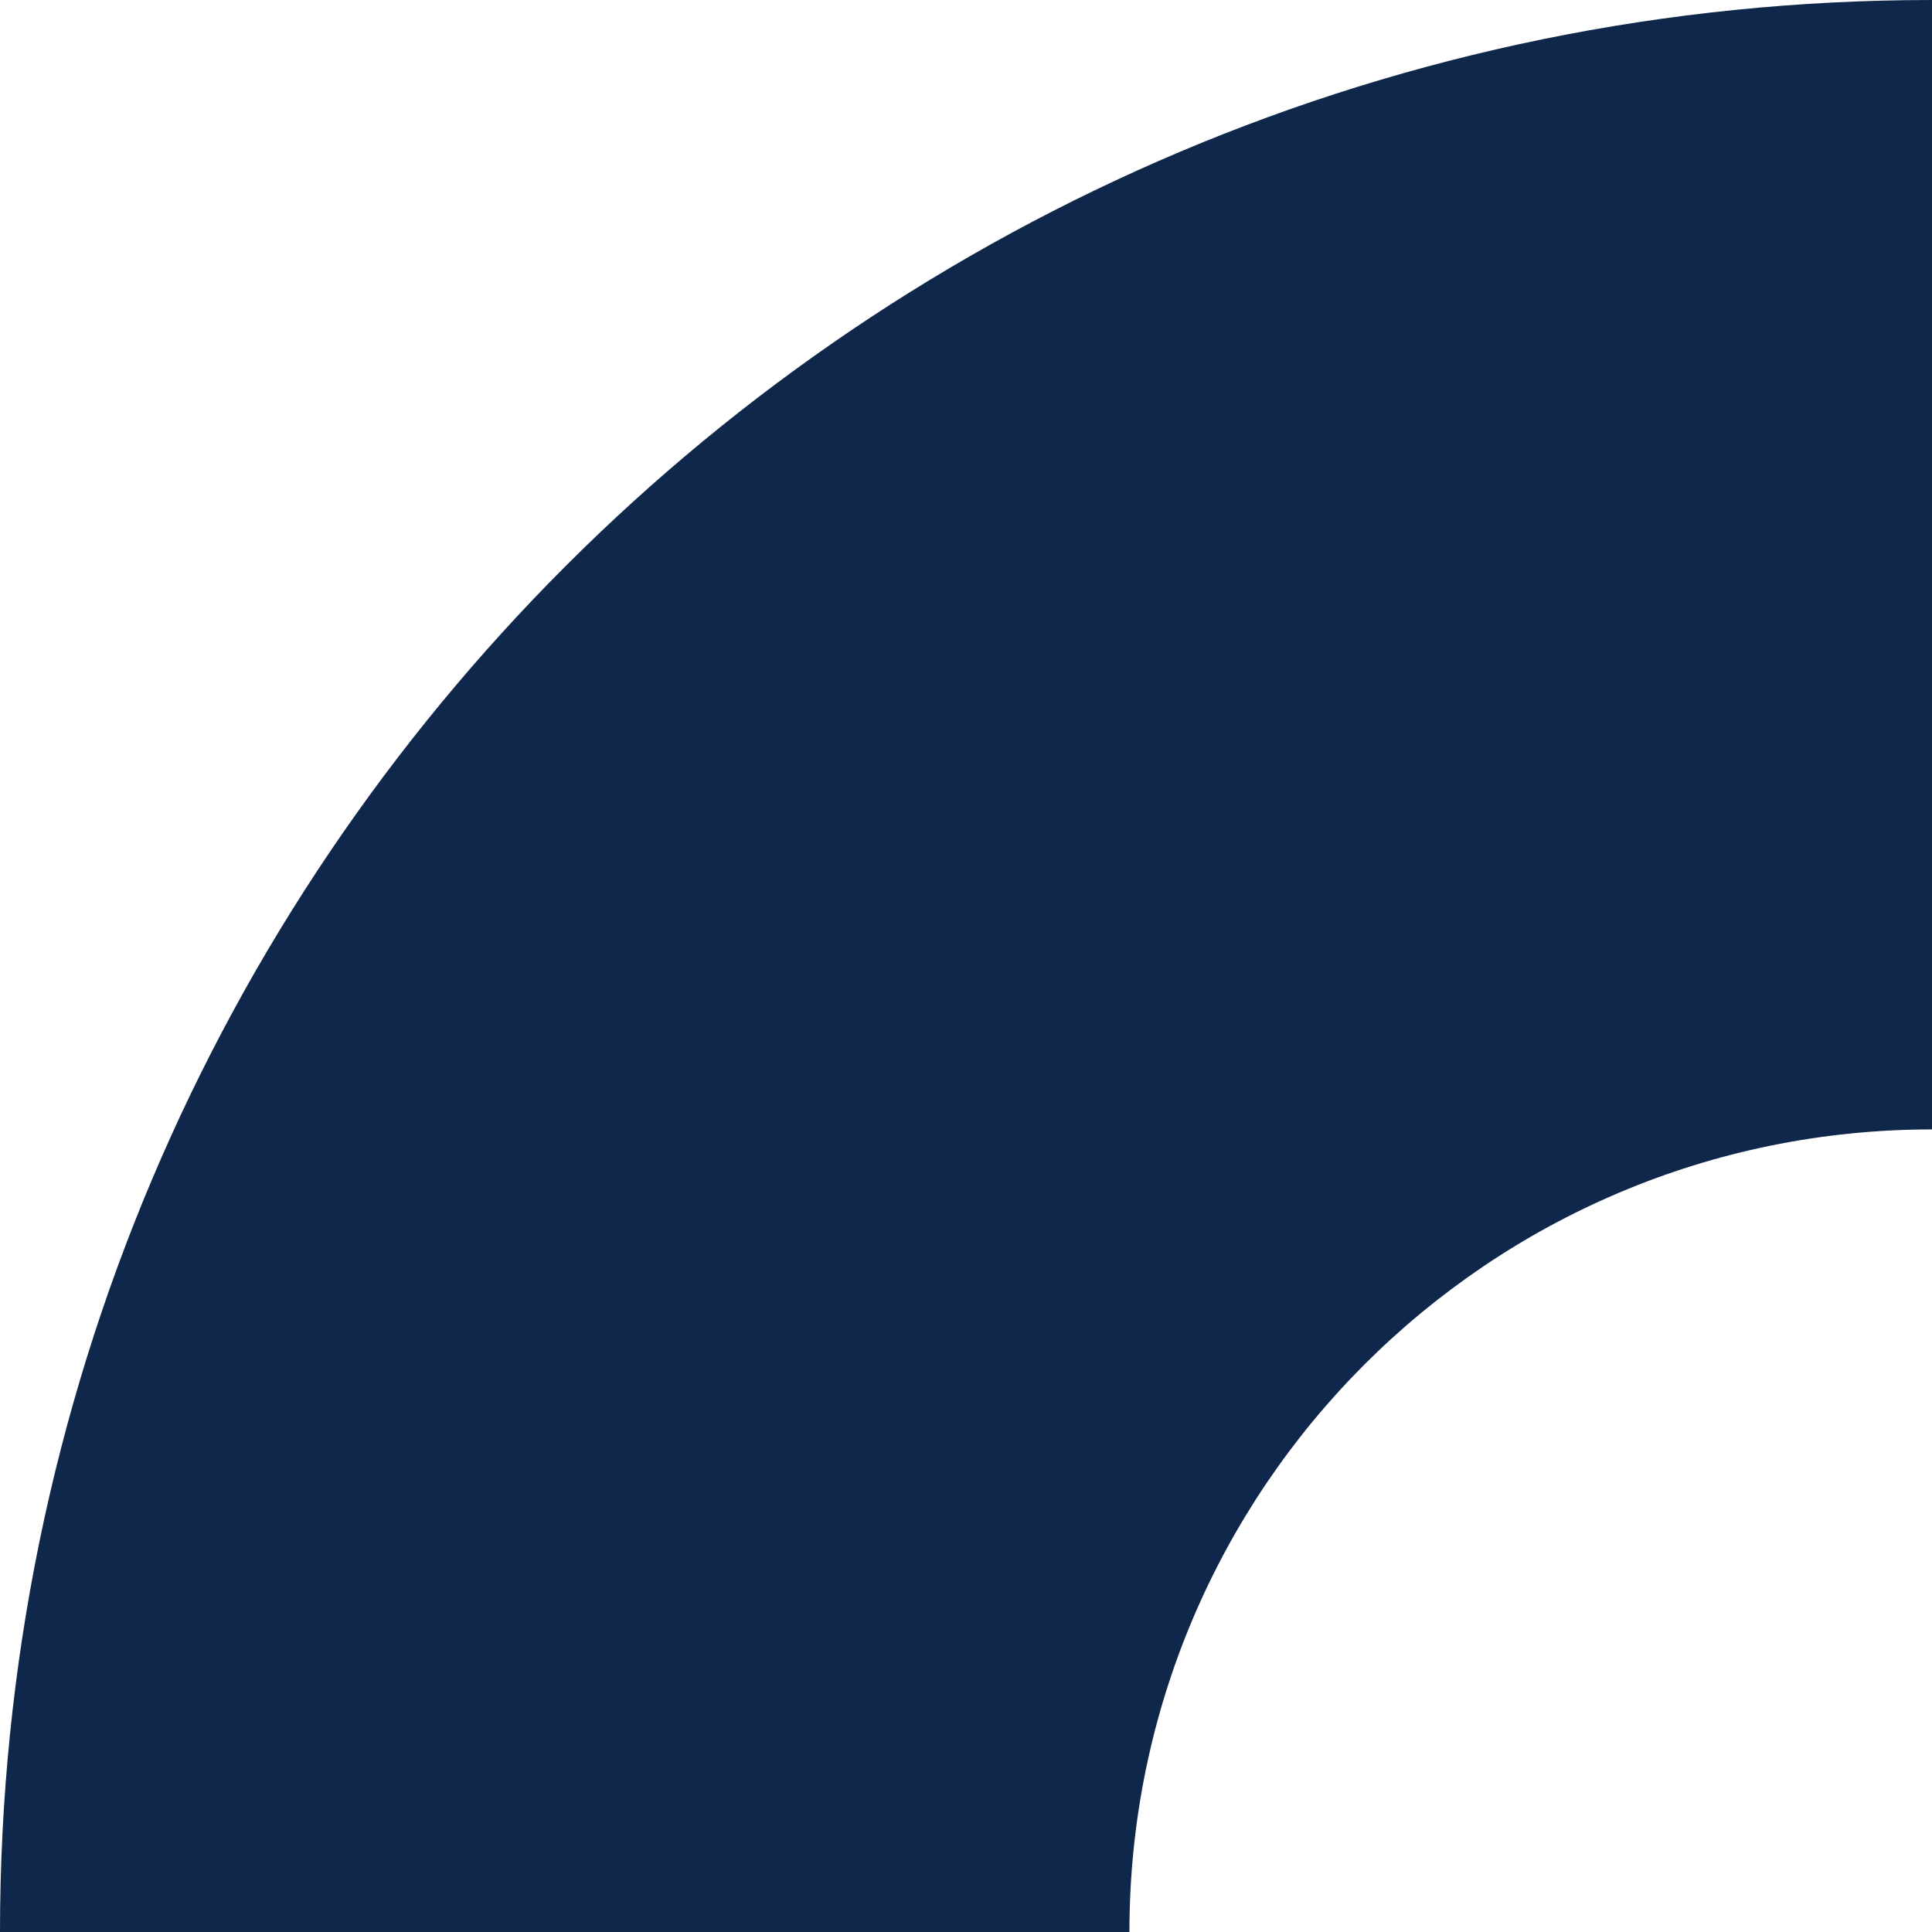 <?xml version="1.0" encoding="UTF-8"?>
<svg id="Layer_1" data-name="Layer 1" xmlns="http://www.w3.org/2000/svg" viewBox="0 0 155 155">
  <defs>
    <style>
      .cls-1 {
        fill: #0f274a;
        stroke-width: 0px;
      }
    </style>
  </defs>
  <path class="cls-1" d="m155,0v90.61c-35.57,0-64.39,28.83-64.39,64.39H0C0,69.39,69.39,0,155,0Z"/>
</svg>